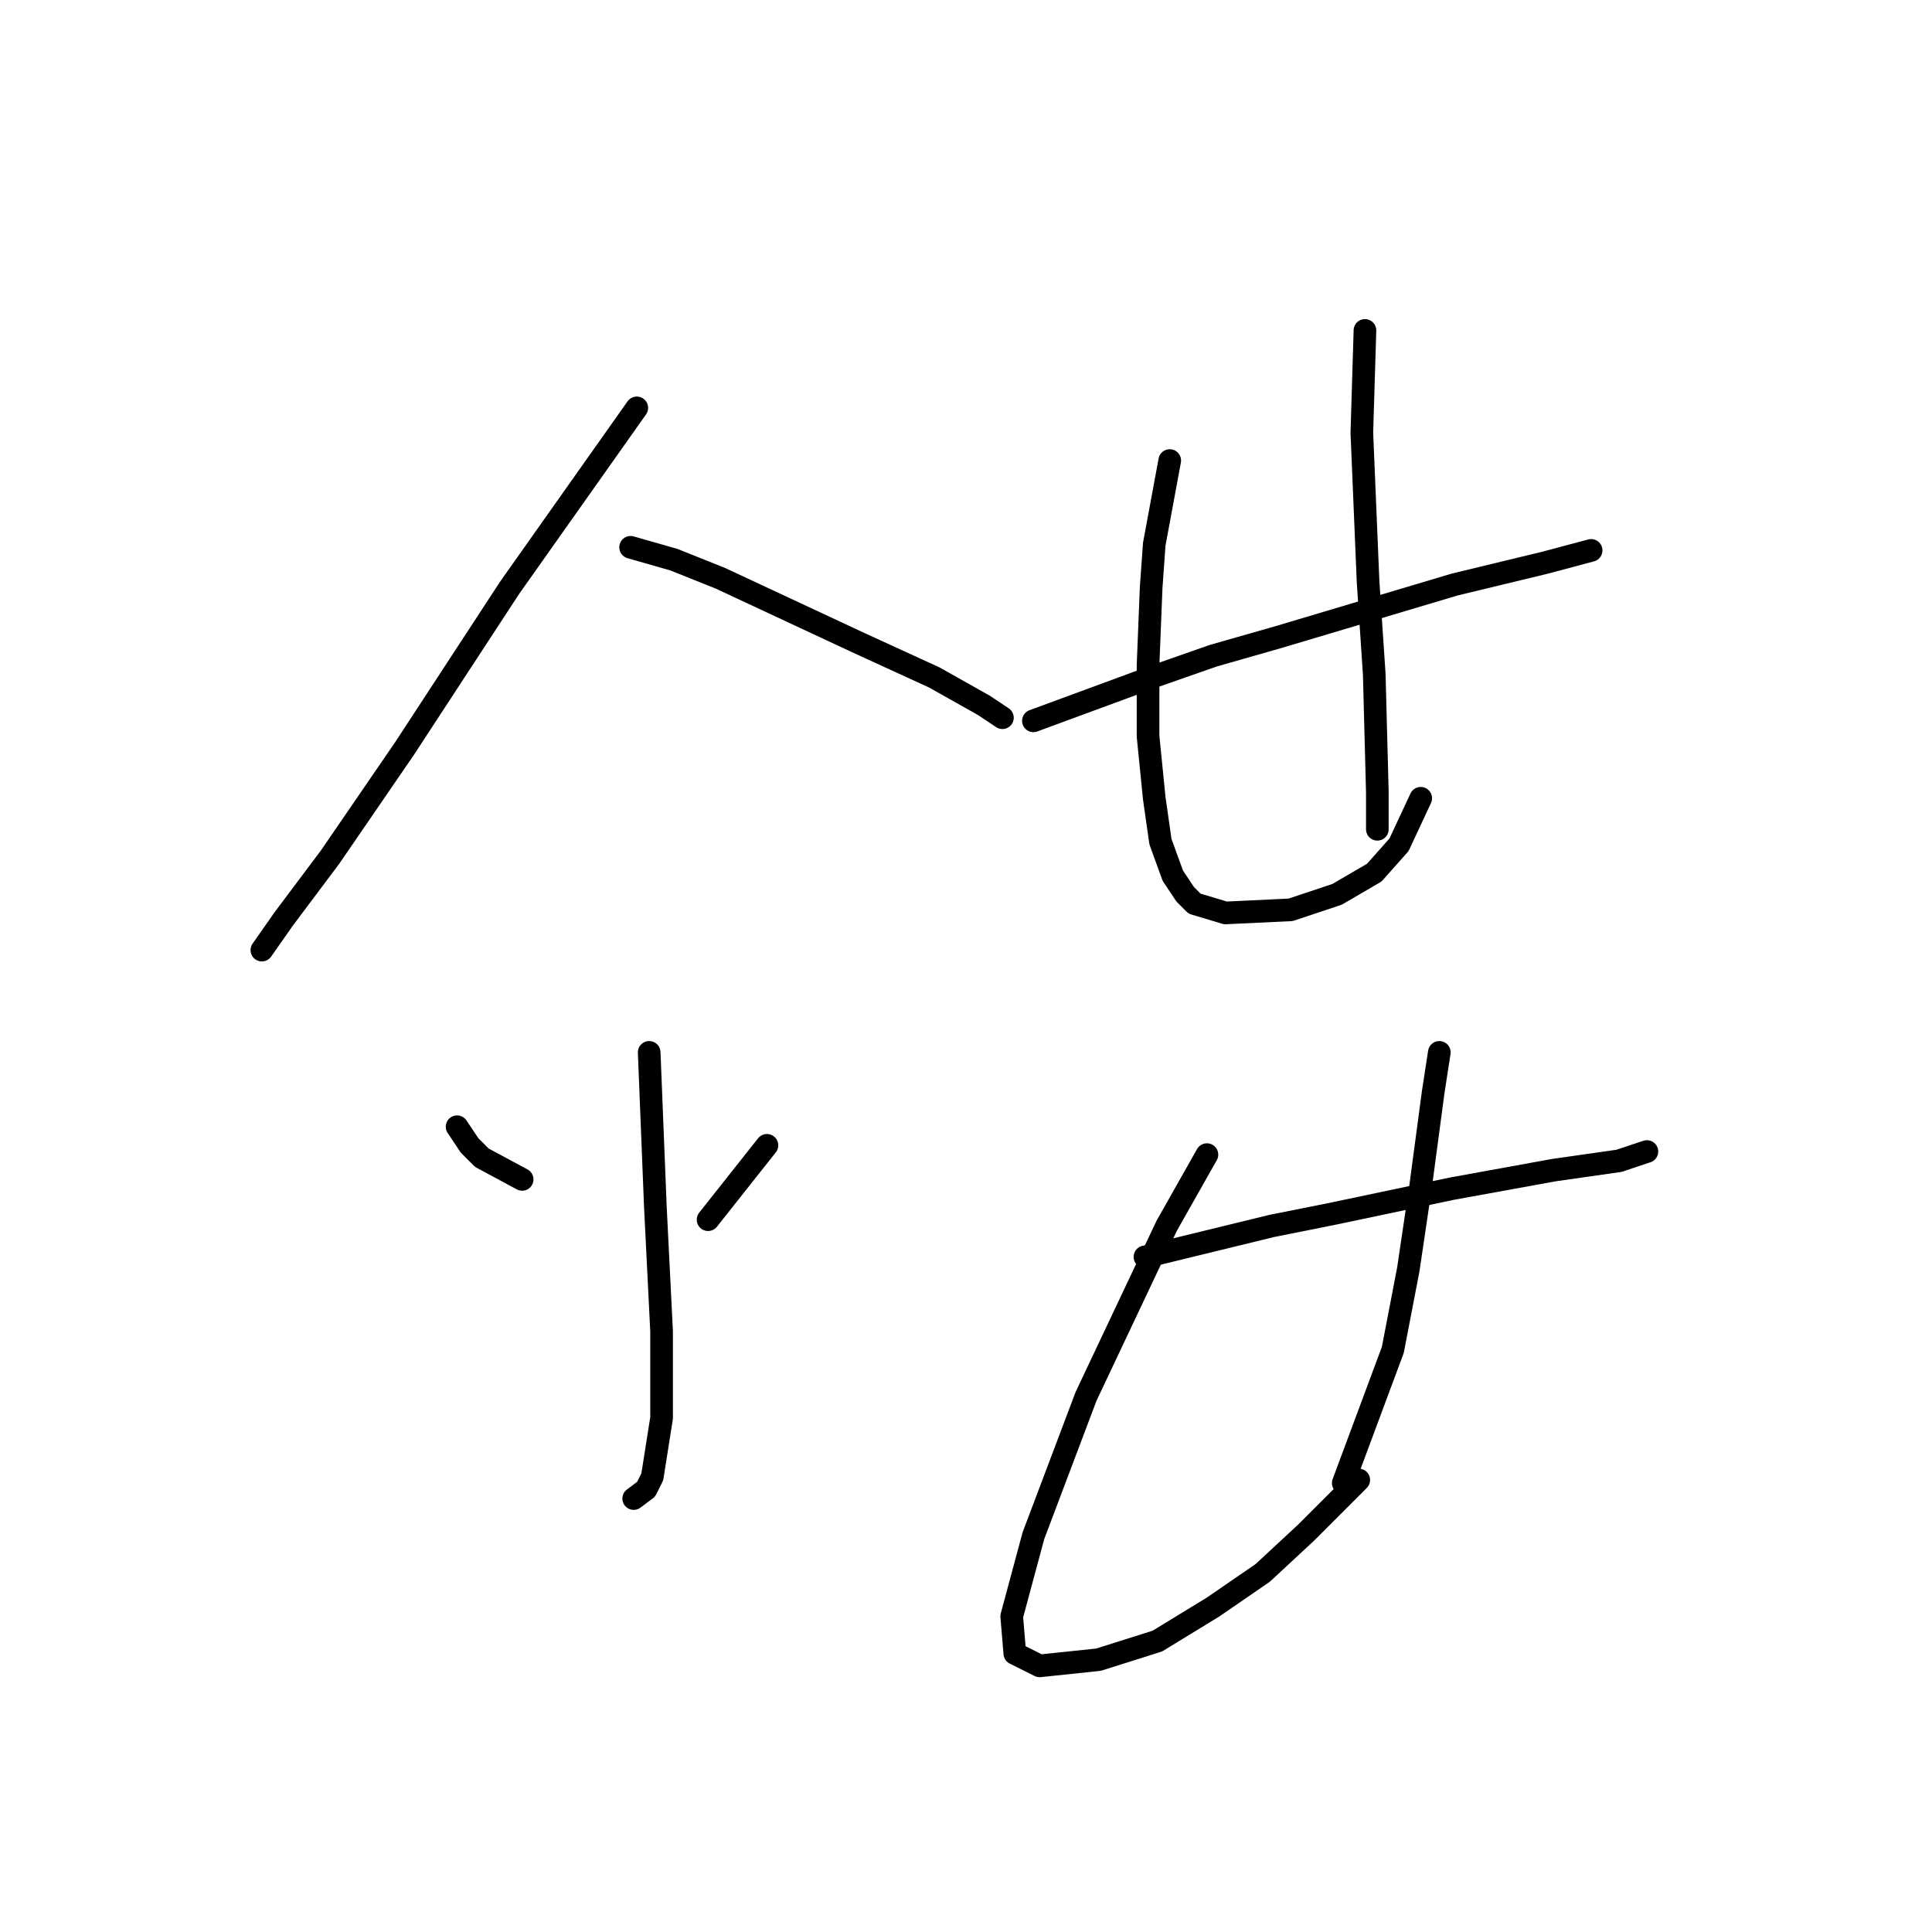 <?xml version="1.0" standalone="no"?>
    <svg width="256" height="256" xmlns="http://www.w3.org/2000/svg" version="1.1">
    <polyline stroke="black" stroke-width="3" stroke-linecap="round" fill="transparent" stroke-linejoin="round" points="84.379 54.045 67.545 77.858 53.586 99.208 43.732 113.578 37.574 121.79 34.7 125.895 34.7 125.895 " />
        <polyline stroke="black" stroke-width="3" stroke-linecap="round" fill="transparent" stroke-linejoin="round" points="83.558 72.521 89.306 74.163 95.464 76.627 113.94 85.249 123.794 89.765 130.363 93.46 132.826 95.102 132.826 95.102 " />
        <polyline stroke="black" stroke-width="3" stroke-linecap="round" fill="transparent" stroke-linejoin="round" points="86.021 139.444 86.842 159.973 87.663 176.395 87.663 187.891 86.432 195.692 85.611 197.335 83.968 198.566 83.968 198.566 " />
        <polyline stroke="black" stroke-width="3" stroke-linecap="round" fill="transparent" stroke-linejoin="round" points="60.566 149.298 62.208 151.761 63.85 153.403 69.188 156.277 69.188 156.277 " />
        <polyline stroke="black" stroke-width="3" stroke-linecap="round" fill="transparent" stroke-linejoin="round" points="101.623 151.761 93.822 161.615 93.822 161.615 " />
        <polyline stroke="black" stroke-width="3" stroke-linecap="round" fill="transparent" stroke-linejoin="round" points="136.932 95.513 152.534 89.765 160.745 86.891 169.367 84.428 192.77 77.448 204.676 74.574 210.835 72.932 210.835 72.932 " />
        <polyline stroke="black" stroke-width="3" stroke-linecap="round" fill="transparent" stroke-linejoin="round" points="154.997 61.025 152.944 72.11 152.534 77.858 152.123 88.123 152.123 97.566 152.944 105.777 153.765 111.525 155.408 116.042 157.05 118.505 158.282 119.737 162.387 120.968 171.009 120.558 177.168 118.505 182.095 115.631 185.379 111.936 188.253 105.777 188.253 105.777 " />
        <polyline stroke="black" stroke-width="3" stroke-linecap="round" fill="transparent" stroke-linejoin="round" points="180.863 43.781 180.452 57.33 181.274 77.037 182.095 89.354 182.505 104.956 182.505 109.883 182.505 109.883 " />
        <polyline stroke="black" stroke-width="3" stroke-linecap="round" fill="transparent" stroke-linejoin="round" points="151.712 166.542 168.546 162.436 176.757 160.794 192.359 157.509 205.908 155.046 214.53 153.814 218.225 152.582 218.225 152.582 " />
        <polyline stroke="black" stroke-width="3" stroke-linecap="round" fill="transparent" stroke-linejoin="round" points="159.924 152.993 154.586 162.436 143.912 185.017 136.932 203.493 134.058 214.168 134.468 219.095 137.753 220.737 145.554 219.916 153.355 217.453 160.745 212.936 167.314 208.42 173.062 203.083 180.042 196.103 180.042 196.103 " />
        <polyline stroke="black" stroke-width="3" stroke-linecap="round" fill="transparent" stroke-linejoin="round" points="190.717 139.444 189.896 144.781 188.253 157.099 186.611 168.184 184.558 178.859 177.989 196.513 177.989 196.513 " />
        </svg>